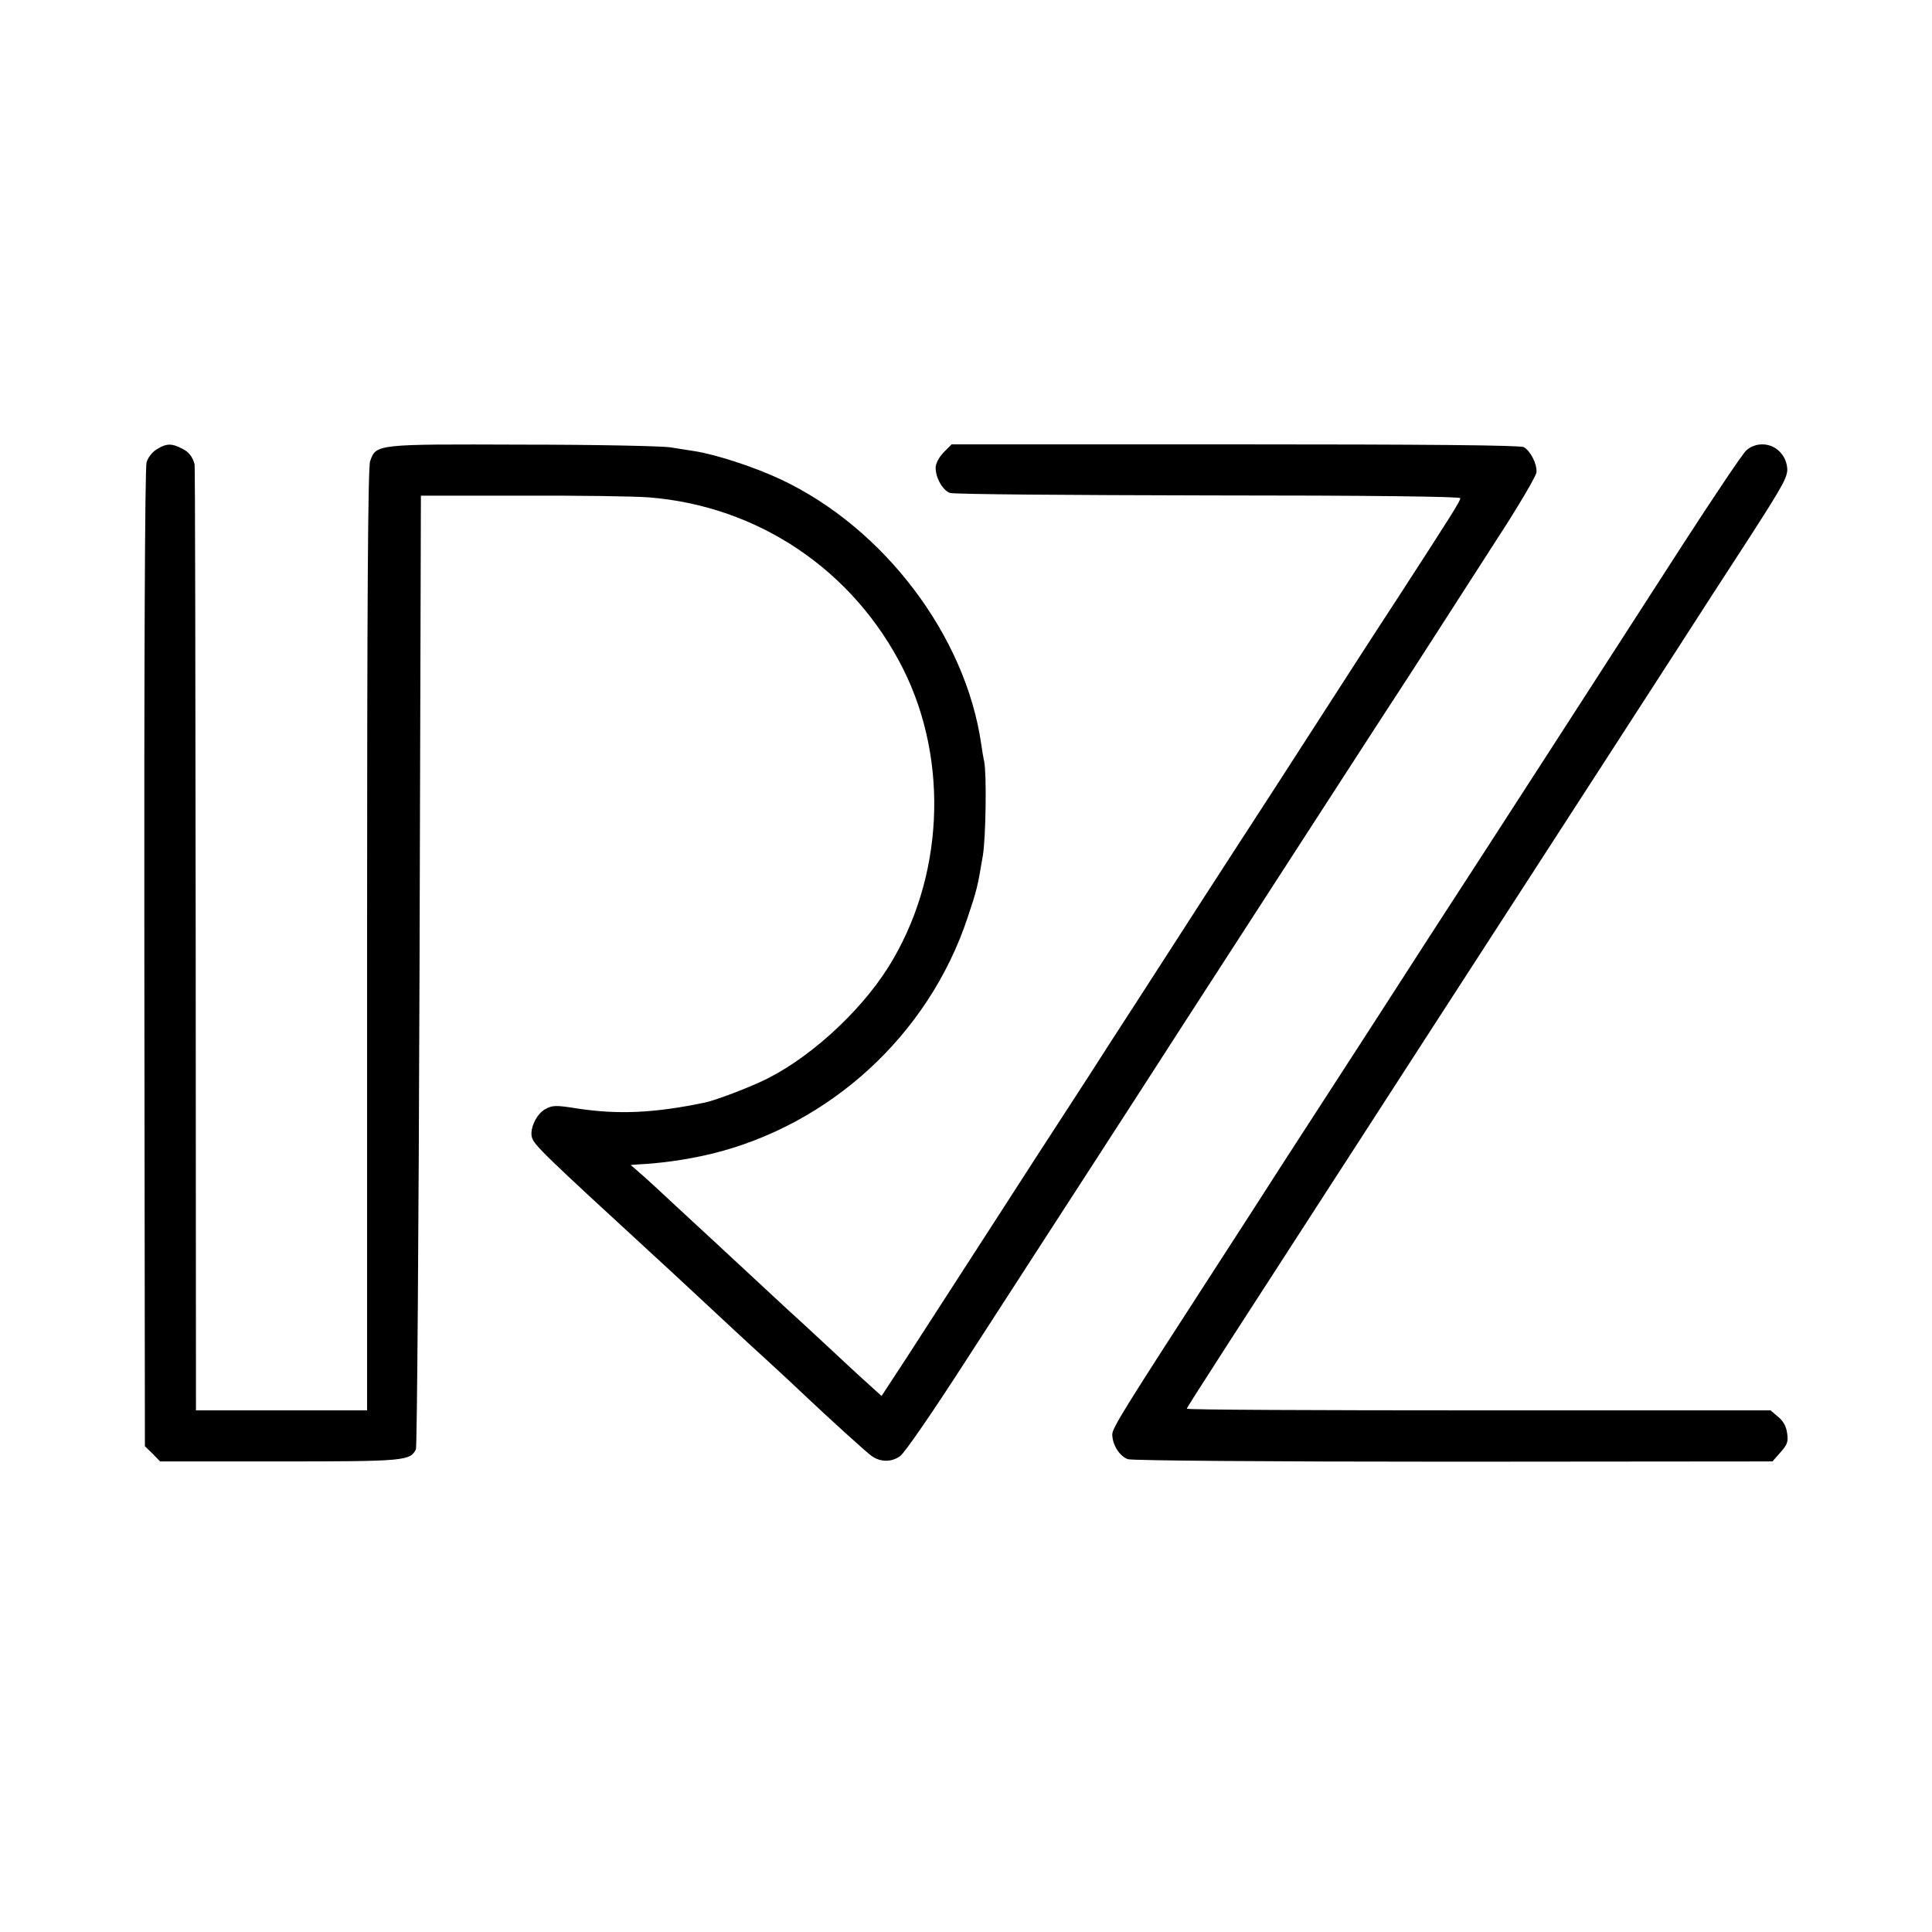 <?xml version="1.0" standalone="no"?>
<!DOCTYPE svg PUBLIC "-//W3C//DTD SVG 20010904//EN"
 "http://www.w3.org/TR/2001/REC-SVG-20010904/DTD/svg10.dtd">
<svg version="1.0" xmlns="http://www.w3.org/2000/svg"
 width="700pt" height="700pt" viewBox="0 0 700 700"
 preserveAspectRatio="xMidYMid meet">
<g transform="translate(0,700) scale(0.1,-0.1)"
fill="#000000" stroke="none">
<path d="M568 5372 c-16 -9 -32 -30 -37 -47 -6 -18 -9 -752 -8 -1797 l2 -1768
28 -27 27 -28 434 0 c453 0 472 2 493 44 4 9 10 790 13 1735 l5 1720 365 0
c201 1 408 -2 460 -6 397 -31 743 -264 923 -623 167 -335 146 -760 -55 -1080
-106 -168 -297 -340 -463 -415 -68 -31 -168 -68 -202 -75 -183 -38 -314 -44
-463 -21 -76 12 -88 12 -115 -3 -31 -17 -56 -70 -48 -101 7 -28 47 -66 443
-430 42 -38 249 -231 291 -270 20 -19 77 -71 125 -115 48 -44 107 -99 131
-122 76 -72 225 -208 242 -219 32 -22 71 -22 102 0 17 12 118 159 245 356 119
184 251 388 293 453 147 226 177 274 341 527 90 140 205 318 255 395 50 77
217 335 370 572 154 238 310 479 347 535 37 57 91 141 121 188 30 47 117 182
193 300 77 118 140 226 141 239 2 31 -22 77 -46 91 -13 7 -361 10 -1046 10
l-1027 0 -29 -29 c-17 -18 -29 -40 -29 -56 0 -37 26 -82 52 -91 13 -5 434 -8
936 -9 584 0 912 -4 913 -10 0 -10 -26 -52 -229 -365 -104 -159 -153 -236
-317 -490 -60 -94 -179 -277 -264 -408 -84 -130 -179 -276 -210 -325 -31 -48
-102 -158 -158 -245 -56 -86 -132 -204 -169 -262 -38 -58 -91 -141 -120 -185
-29 -44 -116 -179 -194 -300 -236 -365 -252 -390 -345 -534 l-91 -139 -44 40
c-25 22 -94 86 -155 143 -60 56 -123 114 -140 129 -16 15 -79 73 -139 129 -60
56 -117 109 -126 117 -9 8 -68 63 -131 121 -63 59 -127 118 -144 132 l-30 26
25 2 c85 4 177 17 266 38 432 105 788 432 929 854 35 104 37 114 56 227 11 66
14 295 5 340 -3 13 -8 42 -11 65 -57 392 -352 782 -726 958 -96 45 -231 89
-310 102 -19 3 -59 9 -89 14 -30 5 -272 10 -537 10 -533 2 -530 2 -552 -60 -8
-23 -11 -515 -11 -1735 l0 -1704 -310 0 -310 0 -1 1710 c-1 941 -2 1713 -4
1718 -8 28 -21 45 -46 57 -36 19 -57 19 -91 -3z"/>
<path d="M6327 5368 c-14 -13 -116 -165 -228 -338 -195 -303 -756 -1172 -924
-1430 -44 -69 -128 -198 -185 -287 -131 -203 -195 -301 -290 -448 -41 -63 -86
-133 -100 -155 -14 -22 -104 -162 -200 -310 -327 -505 -370 -574 -370 -597 0
-38 27 -80 57 -90 17 -5 504 -9 1181 -9 l1154 1 29 33 c25 28 29 39 24 70 -3
24 -15 45 -33 59 l-27 23 -1057 0 c-582 0 -1058 2 -1058 6 0 5 121 192 894
1387 551 851 777 1201 894 1382 60 94 173 268 251 388 128 199 140 222 136
255 -6 47 -44 82 -90 82 -21 0 -43 -8 -58 -22z"/>
</g>
</svg>
